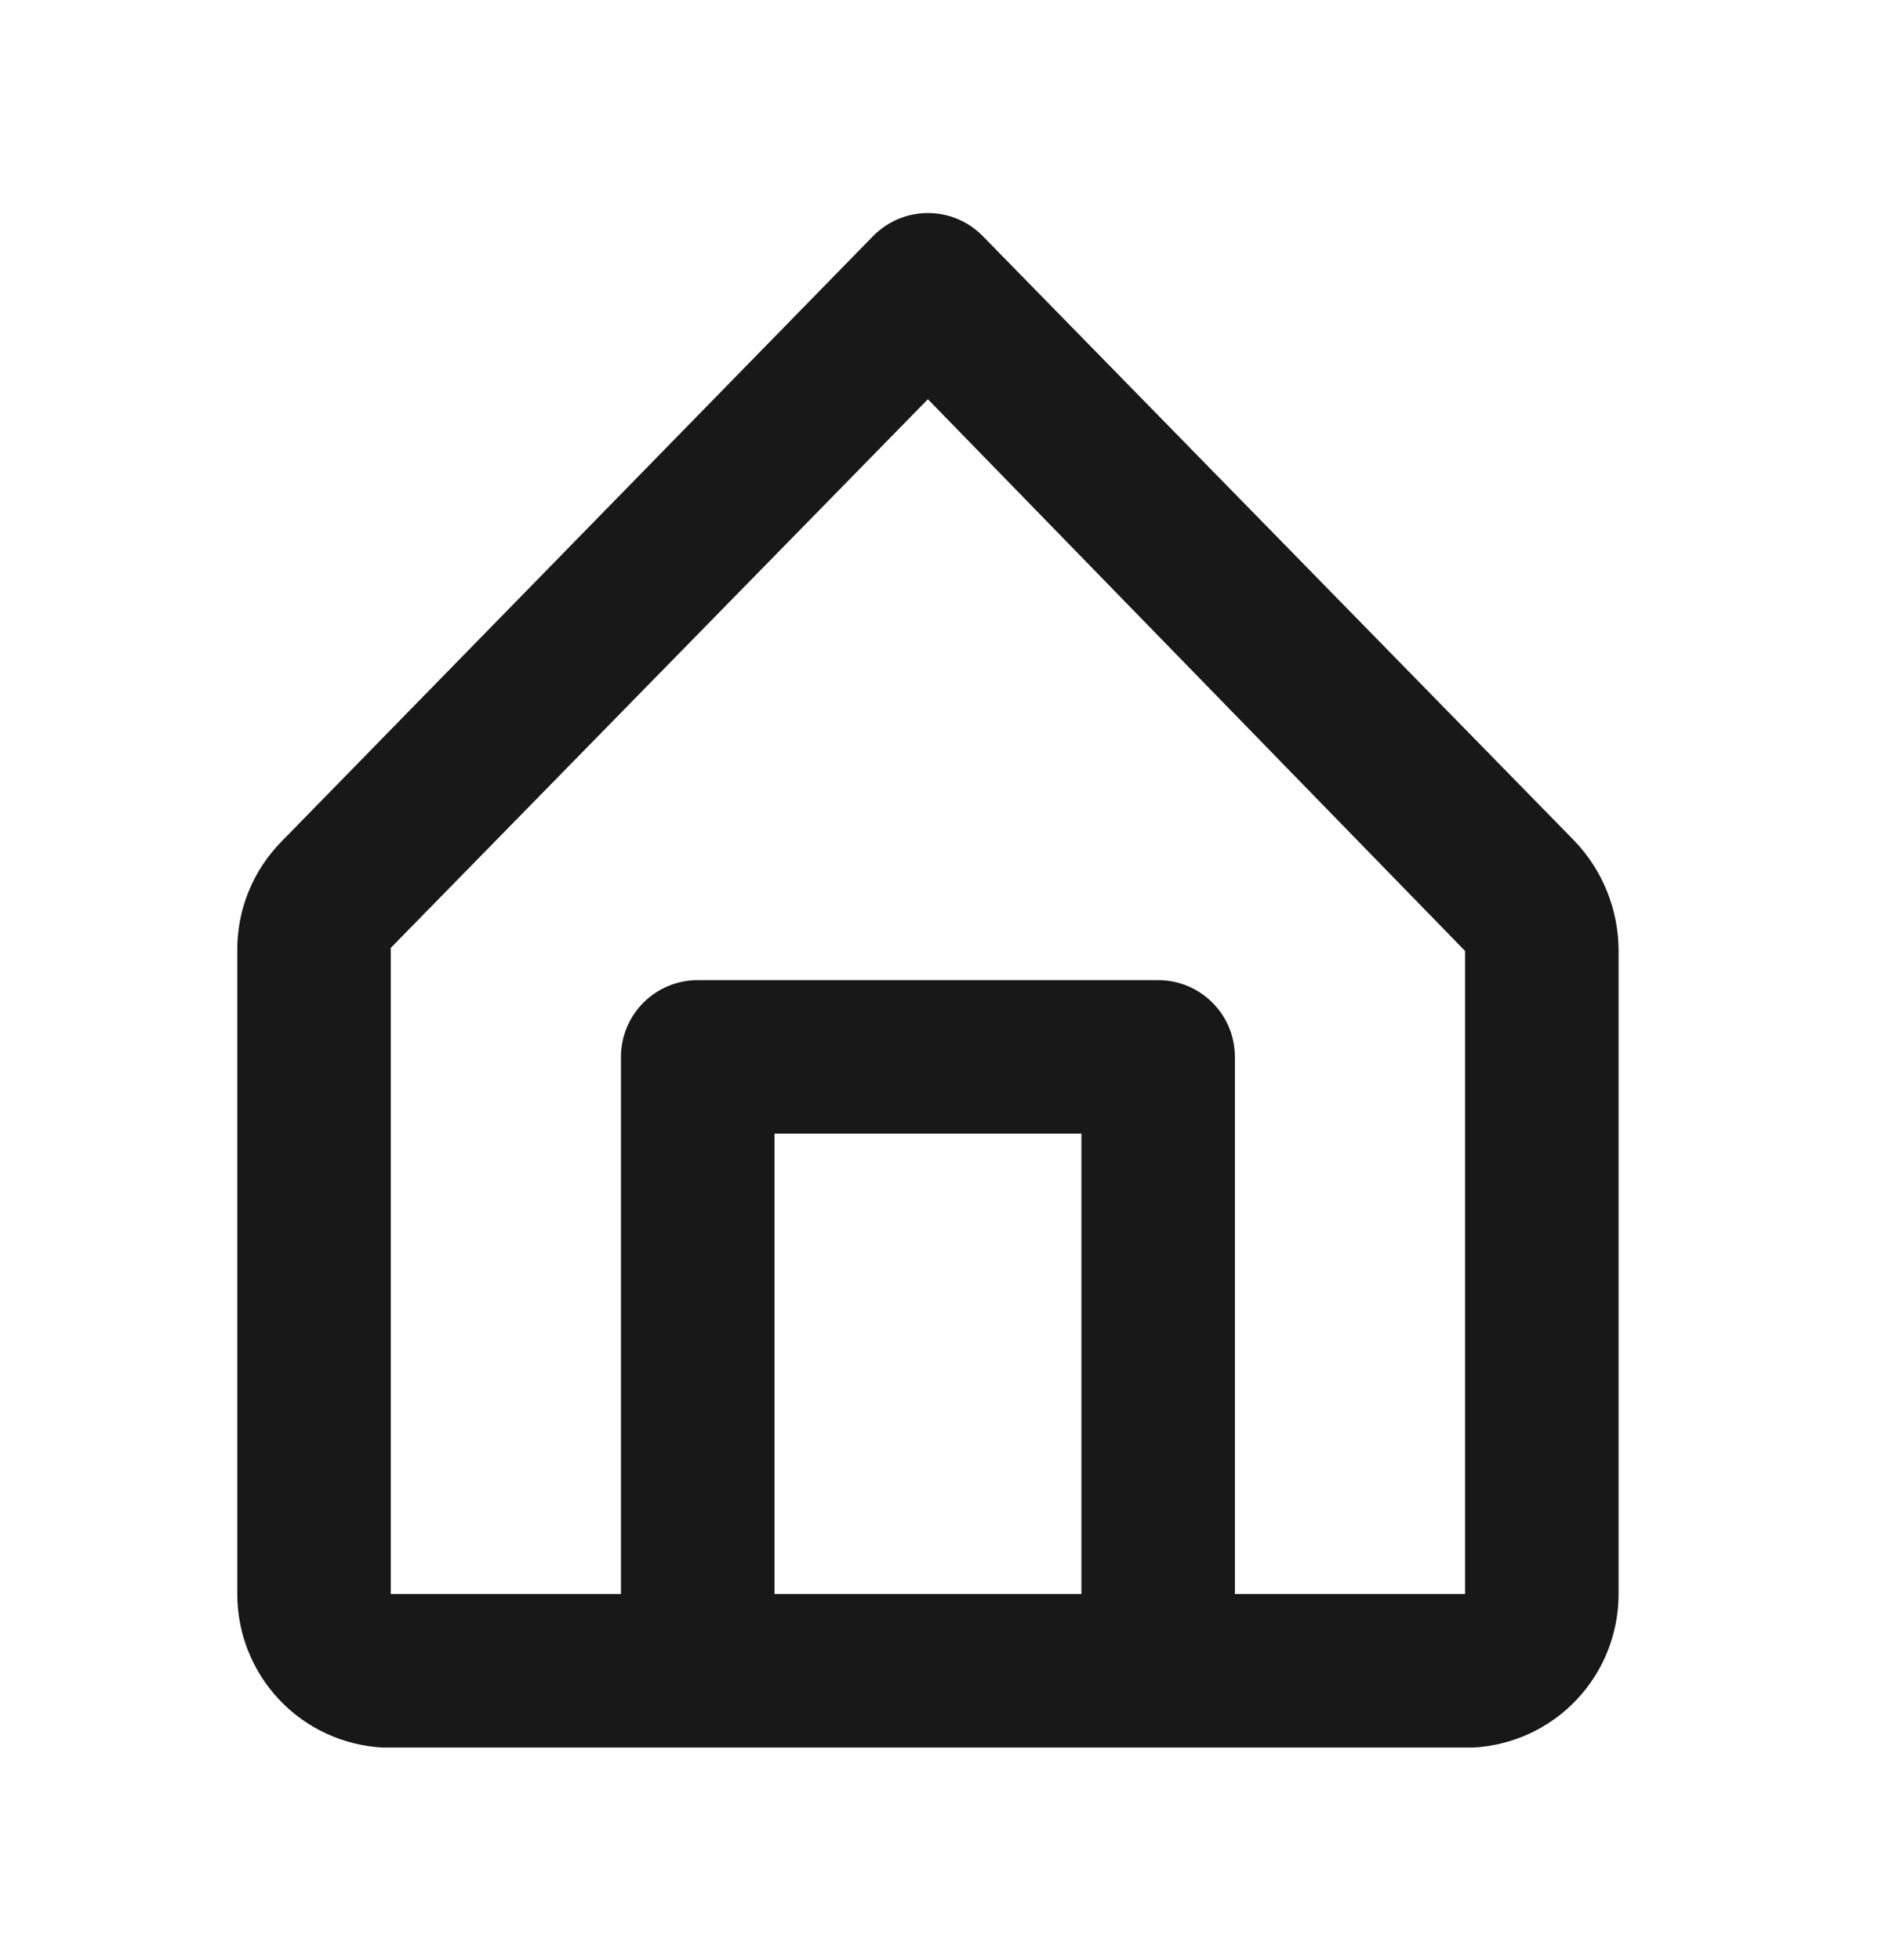 <svg width="23" height="24" viewBox="0 0 23 24" fill="none" xmlns="http://www.w3.org/2000/svg">
<path d="M19.278 10.293L12.032 2.887C11.944 2.799 11.841 2.729 11.726 2.681C11.611 2.633 11.489 2.609 11.364 2.609C11.24 2.609 11.118 2.633 11.003 2.681C10.889 2.729 10.785 2.799 10.697 2.887L3.451 10.302C3.276 10.479 3.138 10.688 3.044 10.919C2.95 11.15 2.904 11.397 2.906 11.646V19.521C2.906 20.002 3.089 20.465 3.42 20.815C3.75 21.165 4.202 21.374 4.683 21.401H18.046C18.527 21.374 18.979 21.165 19.309 20.815C19.64 20.465 19.823 20.002 19.823 19.521V11.646C19.823 11.141 19.628 10.656 19.278 10.293ZM9.485 19.521V13.883H13.244V19.521H9.485ZM17.943 19.521H15.124V12.943C15.124 12.693 15.025 12.454 14.848 12.278C14.672 12.102 14.433 12.003 14.184 12.003H8.545C8.296 12.003 8.057 12.102 7.881 12.278C7.704 12.454 7.605 12.693 7.605 12.943V19.521H4.786V11.608L11.364 4.889L17.943 11.646V19.521Z" fill="#181818"/>
</svg>
